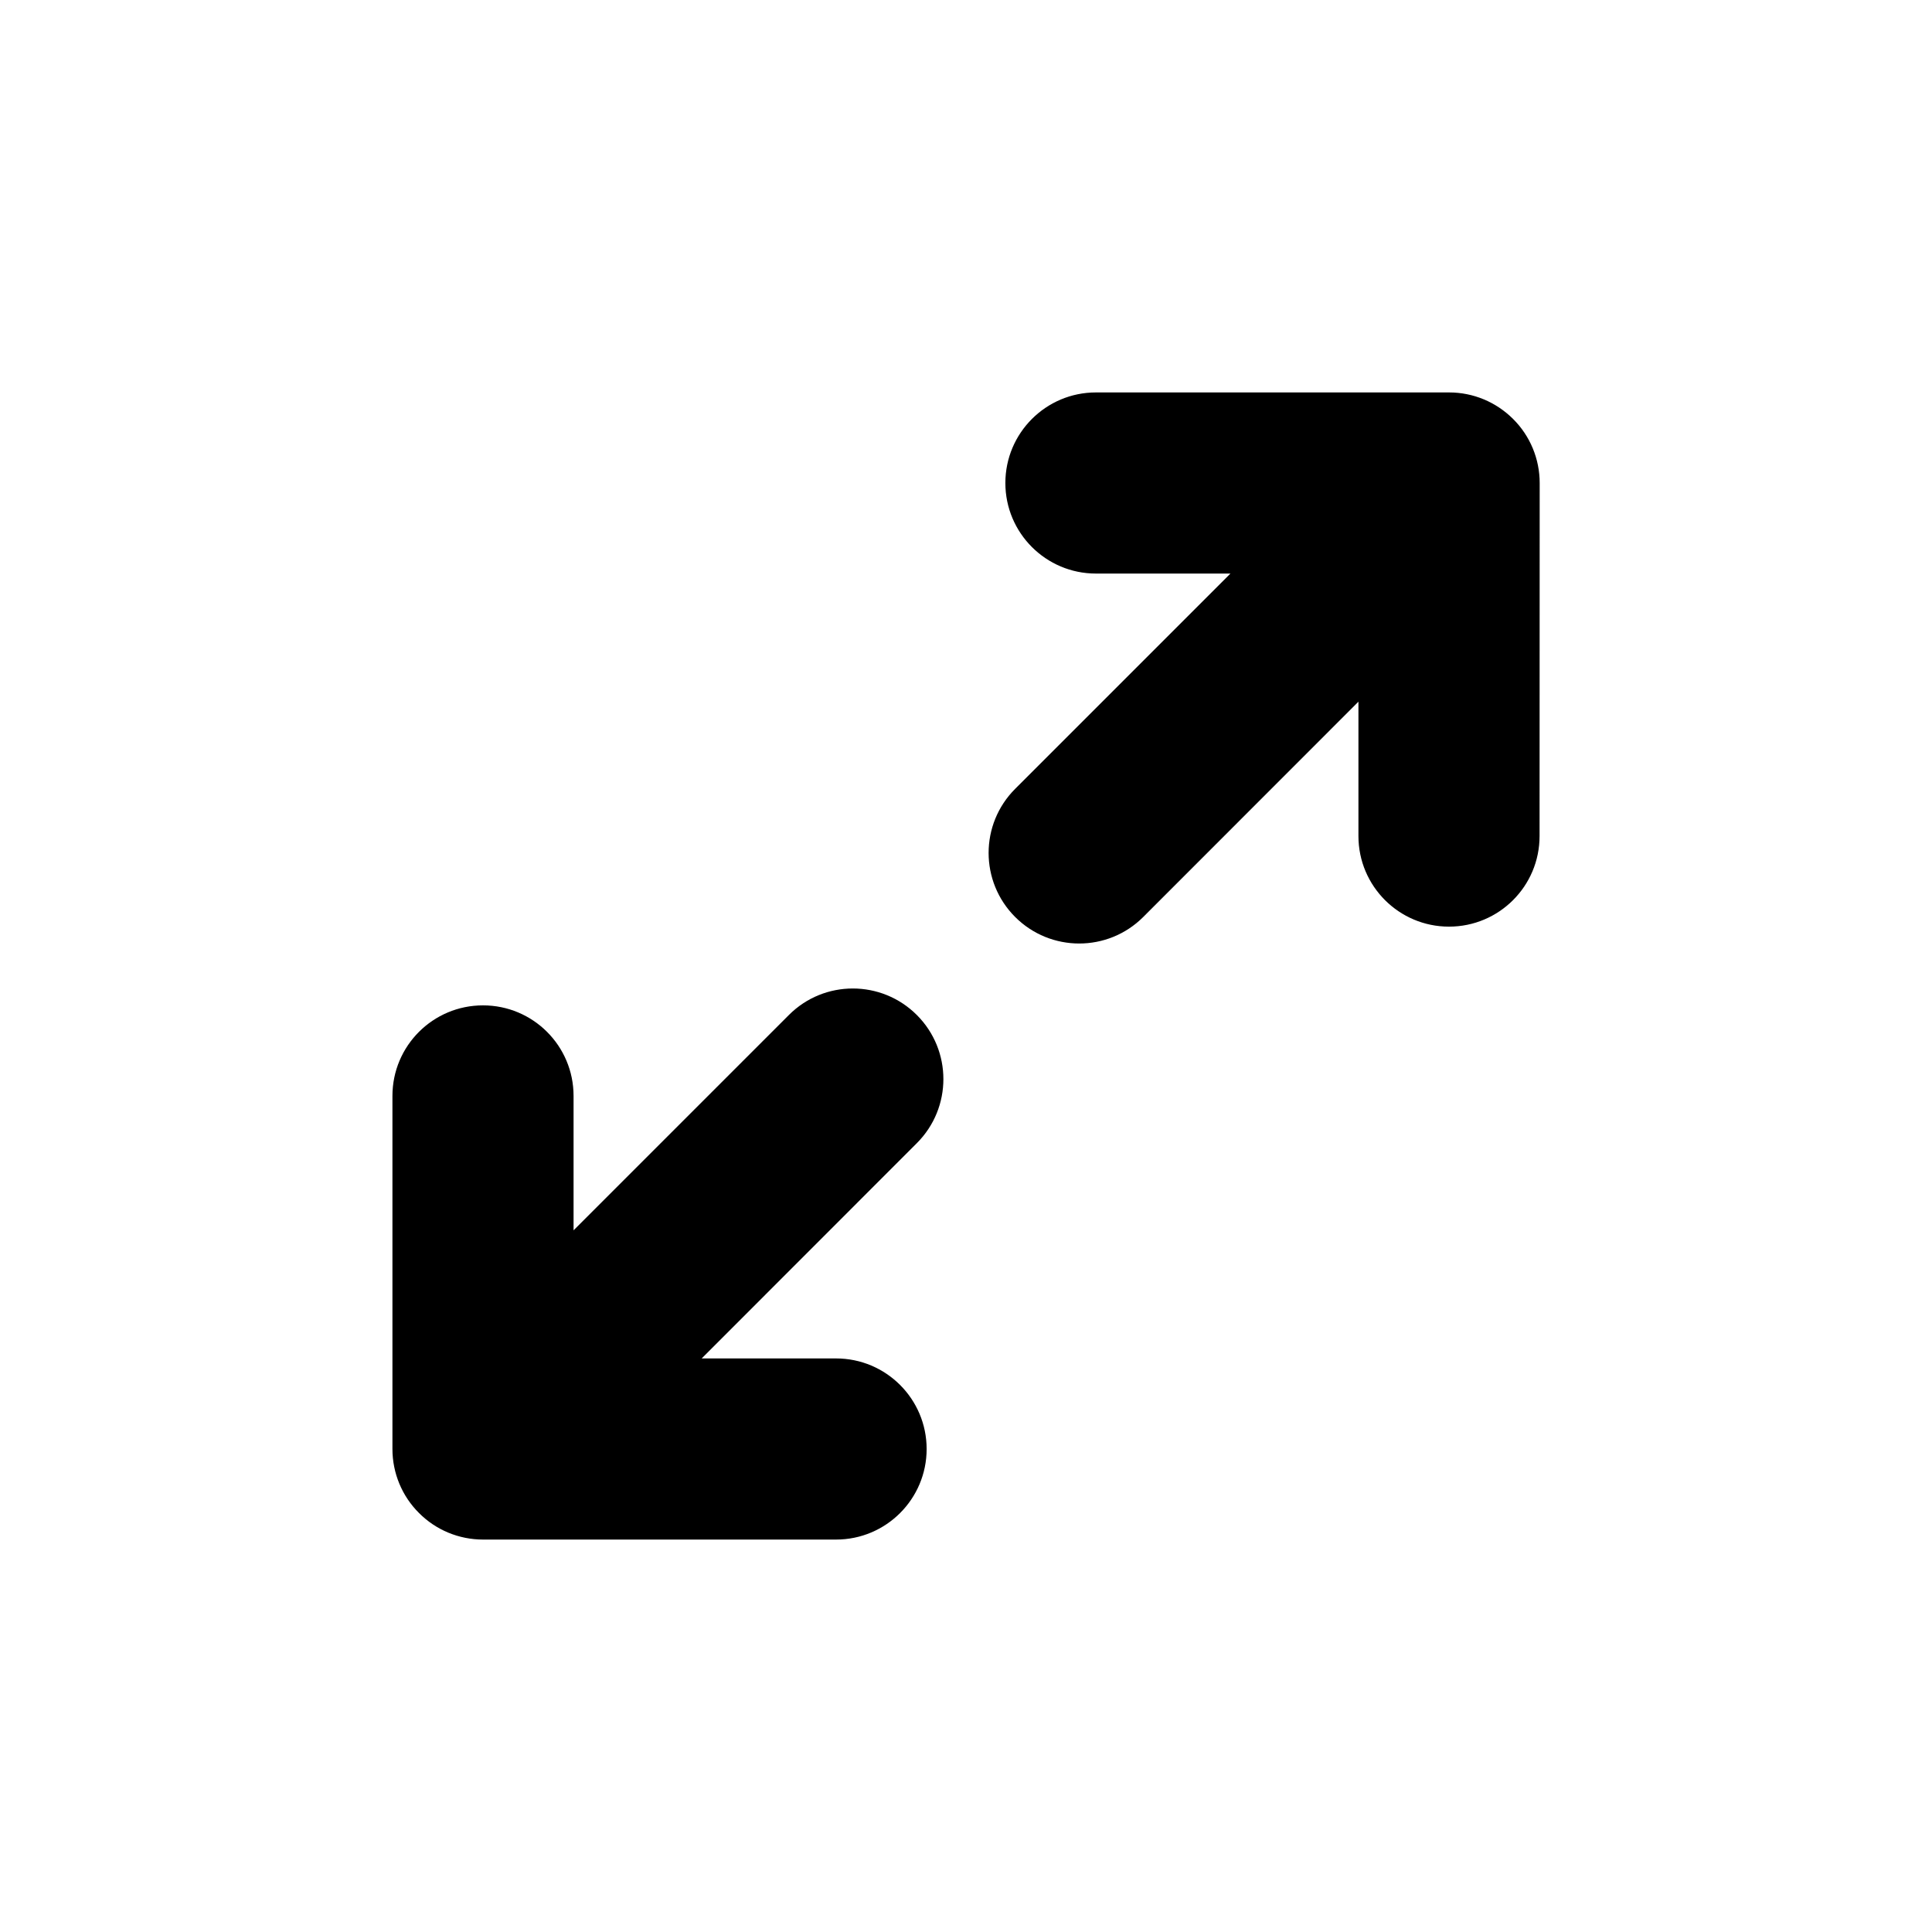 <svg width="16" height="16" viewBox="0 0 16 16" fill="none" xmlns="http://www.w3.org/2000/svg">
  <path fill-rule="evenodd" clip-rule="evenodd"
    d="M10.19 4.75L9.076 4.75C8.662 4.75 8.326 4.414 8.326 4C8.326 3.586 8.662 3.25 9.076 3.25L12.001 3.25C12.2 3.25 12.39 3.329 12.531 3.47C12.672 3.61 12.751 3.801 12.751 4L12.75 6.924C12.75 7.339 12.414 7.674 12 7.674C11.586 7.674 11.25 7.338 11.25 6.924L11.25 5.811L9.468 7.594C9.175 7.887 8.7 7.887 8.407 7.594C8.114 7.301 8.114 6.826 8.407 6.533L10.19 4.75ZM7.593 8.406C7.886 8.699 7.886 9.174 7.593 9.467L5.811 11.25L6.924 11.25C7.338 11.25 7.674 11.586 7.674 12C7.674 12.414 7.338 12.75 6.924 12.75L4 12.75C3.801 12.75 3.61 12.671 3.47 12.53C3.329 12.39 3.25 12.199 3.25 12L3.25 9.076C3.25 8.661 3.586 8.326 4 8.326C4.414 8.326 4.75 8.661 4.75 9.076L4.75 10.189L6.533 8.406C6.825 8.113 7.3 8.113 7.593 8.406Z"
    fill="currentColor" />
</svg>